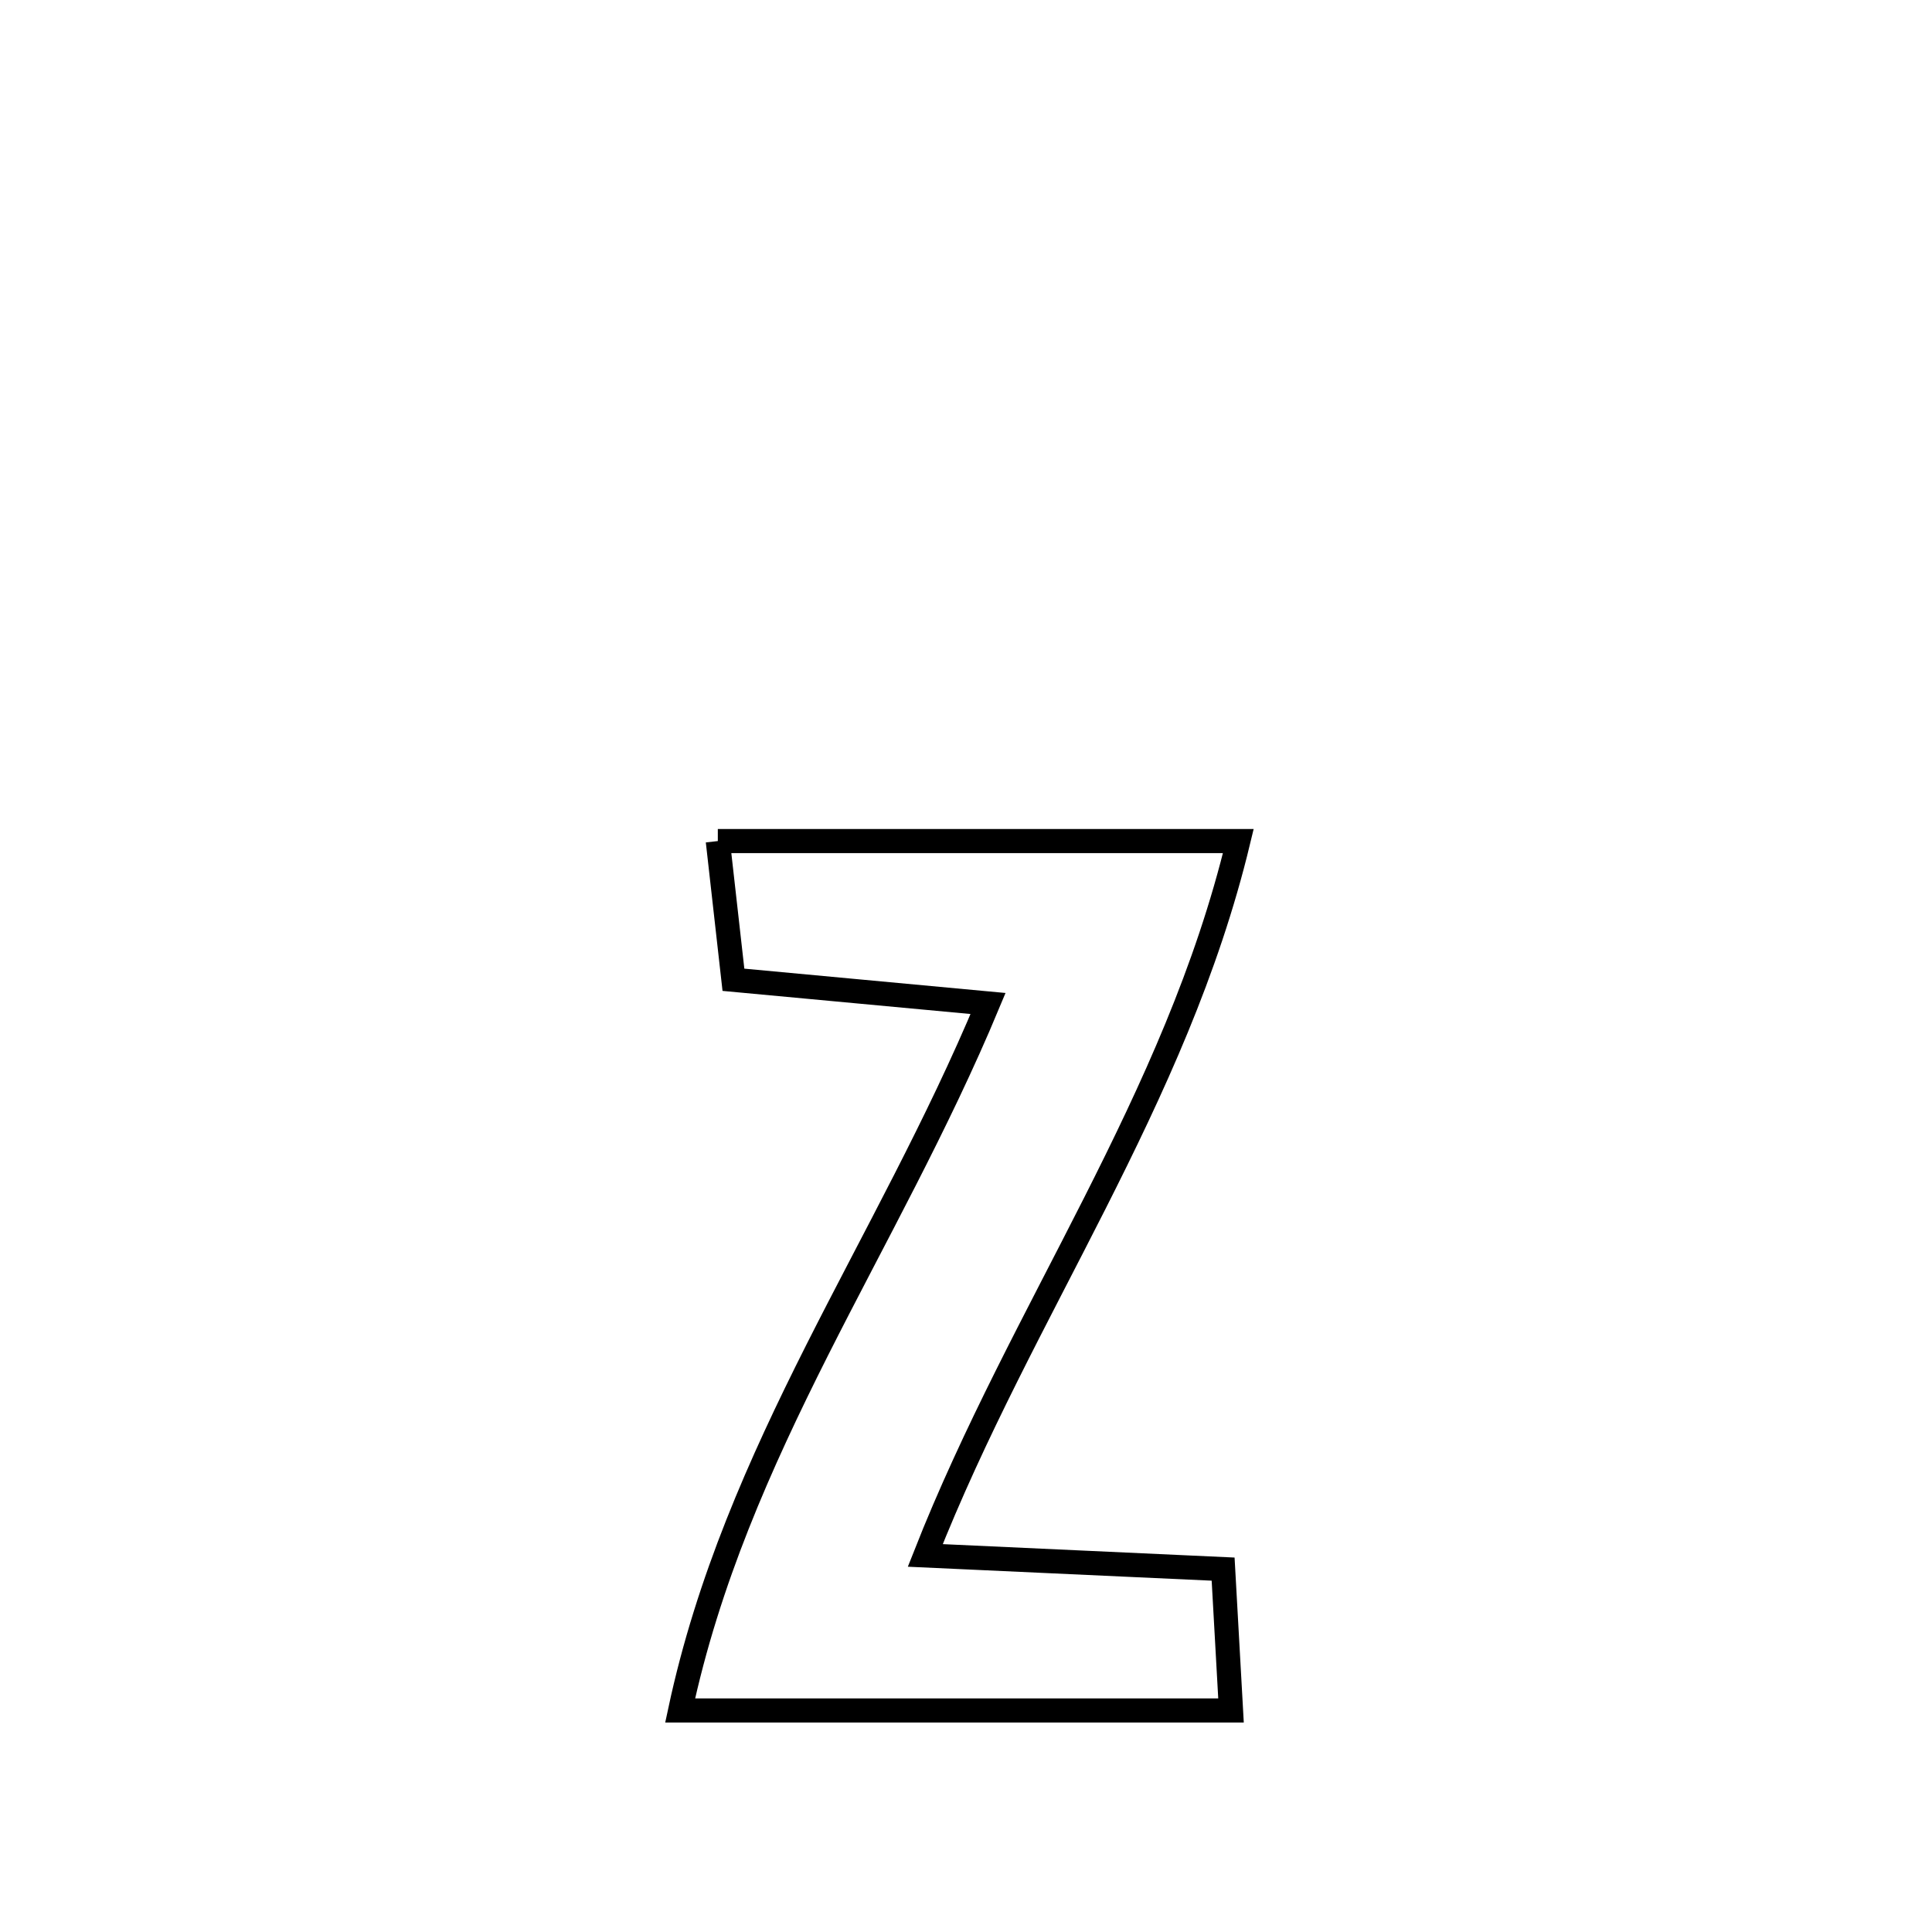 <svg xmlns="http://www.w3.org/2000/svg" viewBox="0.0 0.0 24.0 24.0" height="200px" width="200px"><path fill="none" stroke="black" stroke-width=".3" stroke-opacity="1.0"  filling="0" d="M8.917 10.448 L8.917 10.448 C11.072 10.448 13.228 10.448 15.383 10.448 L15.383 10.448 C14.993 12.067 14.323 13.518 13.6 14.948 C12.877 16.378 12.099 17.787 11.494 19.322 L11.494 19.322 C12.728 19.378 13.961 19.435 15.194 19.492 L15.194 19.492 C15.226 20.077 15.259 20.662 15.292 21.248 L15.292 21.248 C13.011 21.248 10.73 21.248 8.449 21.248 L8.449 21.248 C8.795 19.63 9.437 18.19 10.149 16.776 C10.862 15.363 11.645 13.976 12.274 12.466 L12.274 12.466 C12.131 12.453 9.21 12.18 9.111 12.171 L9.111 12.171 C9.047 11.596 8.982 11.022 8.917 10.448 L8.917 10.448"></path></svg>